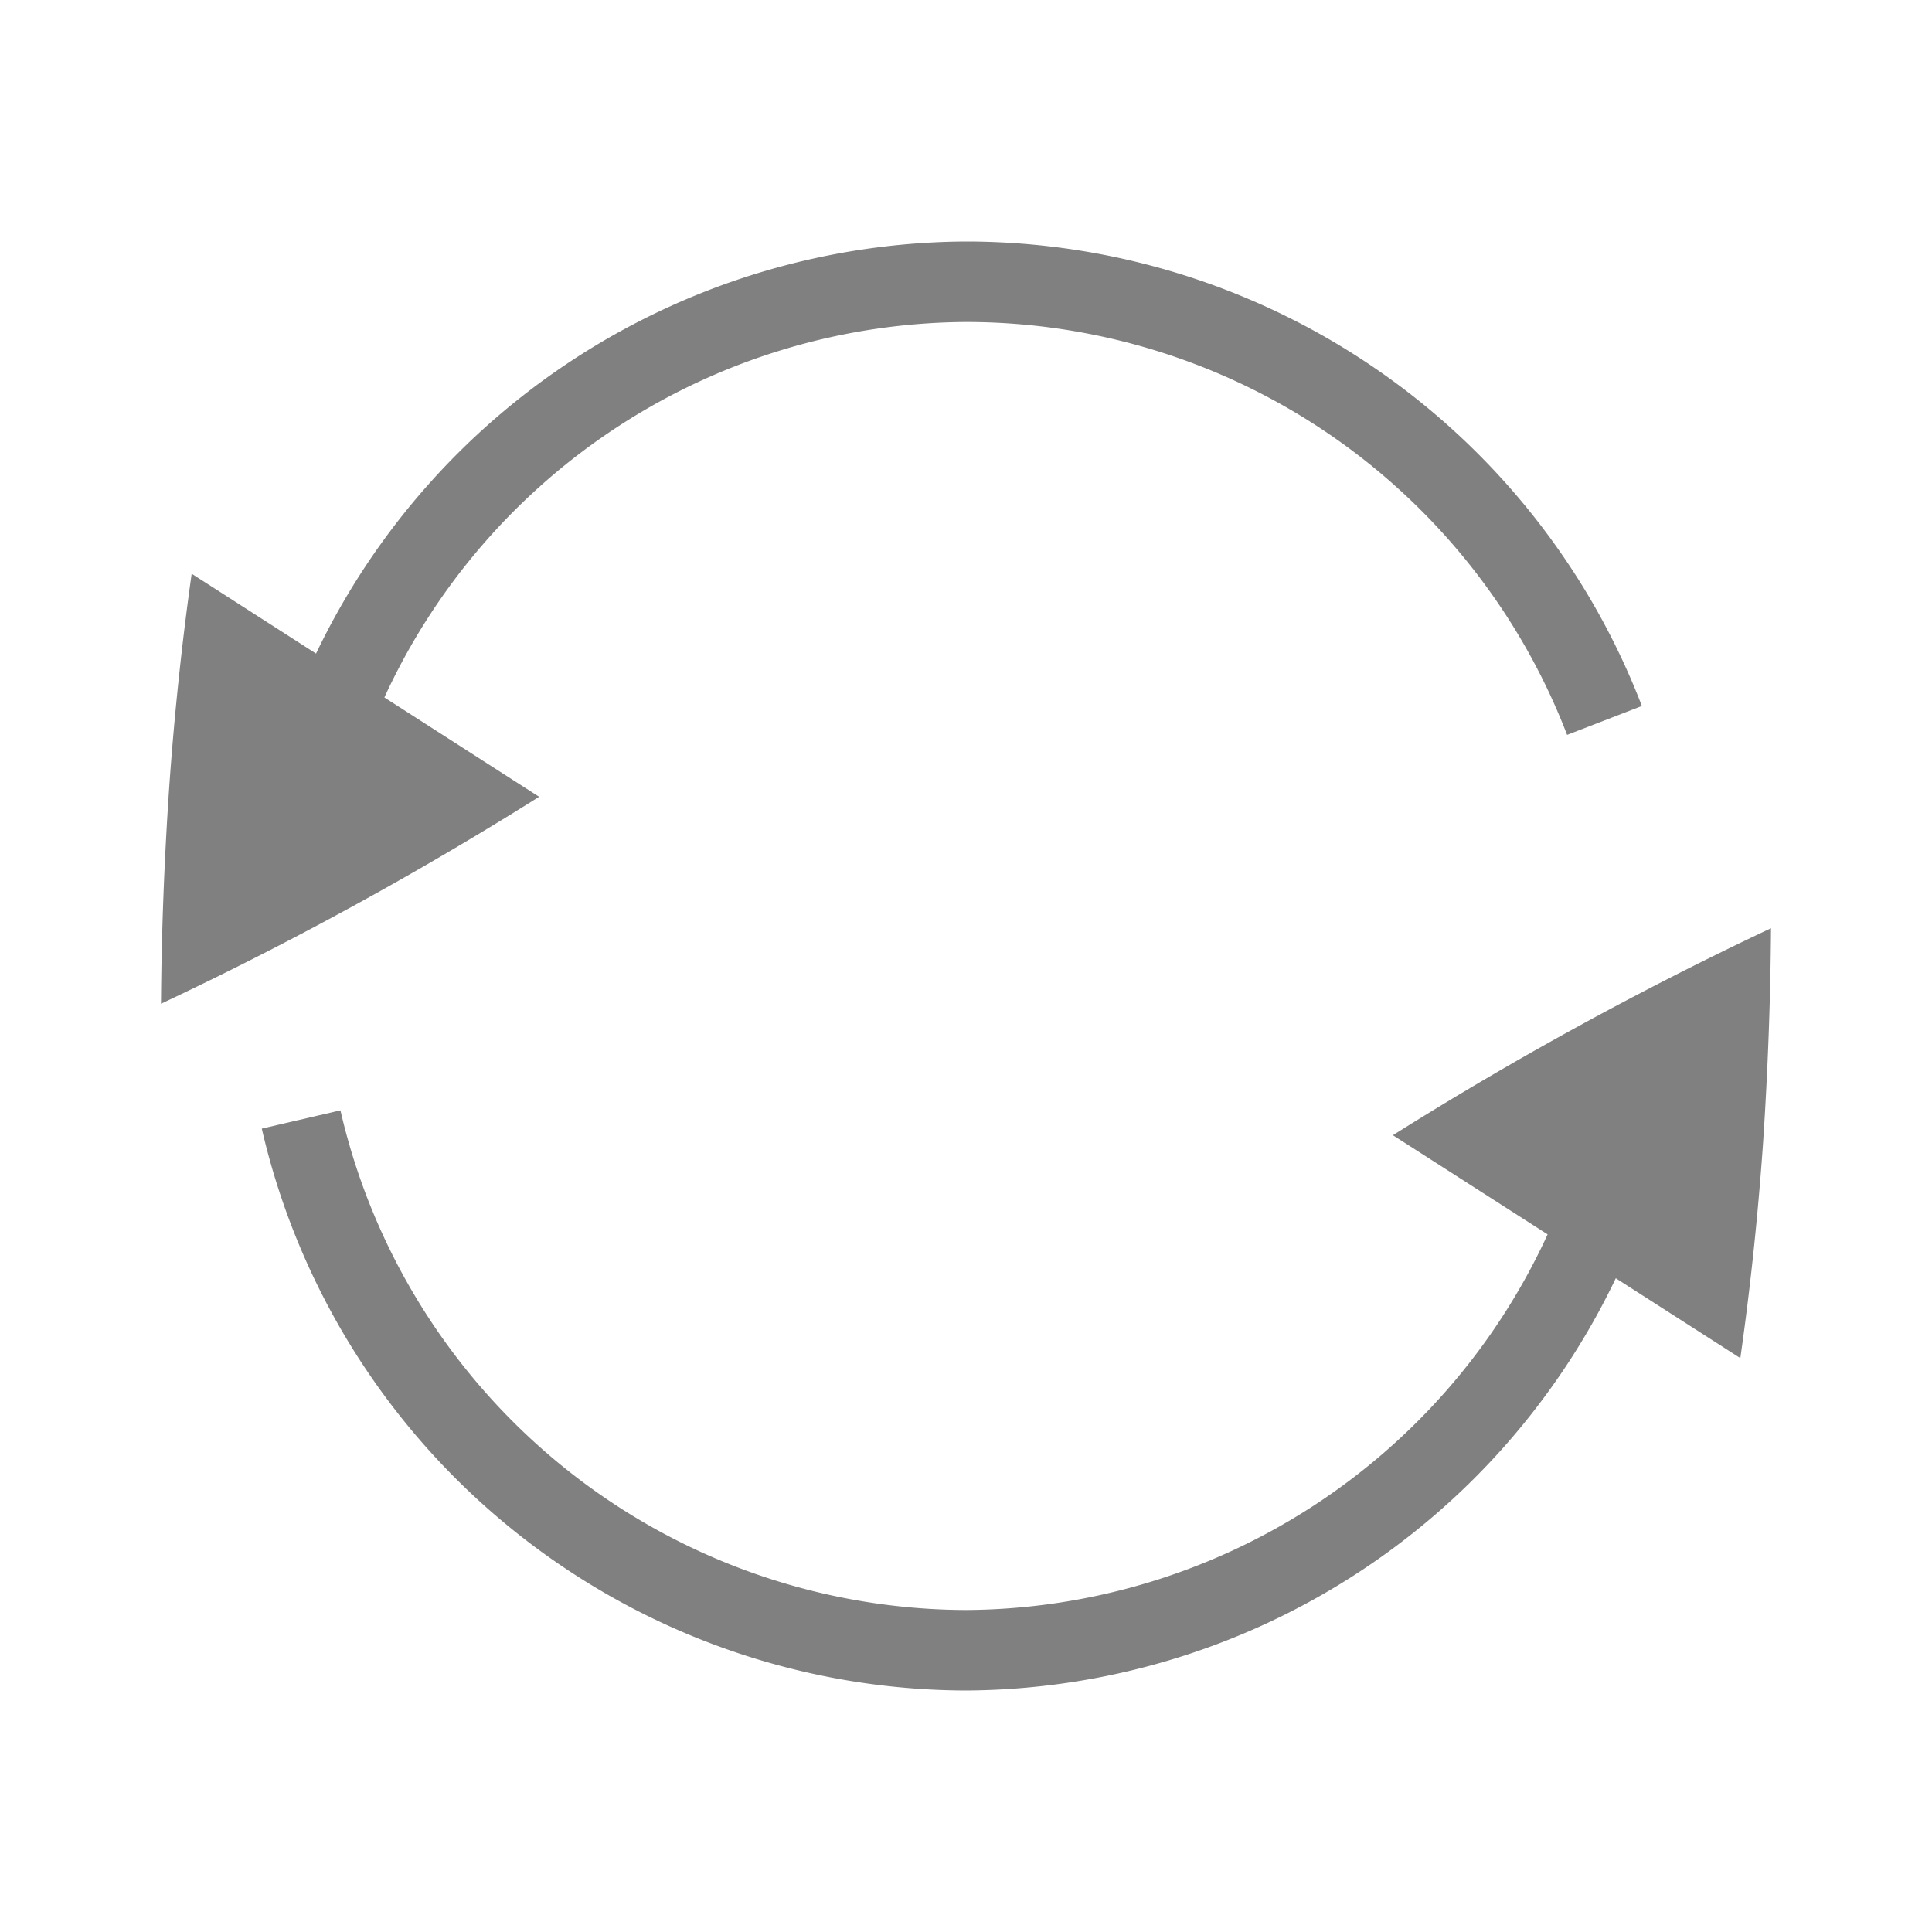 <?xml version="1.0" encoding="UTF-8" standalone="no"?>
<svg
   height="24"
   width="24"
   version="1.1"
   id="svg6"
   sodipodi:docname="synchronizing.svg"
   inkscape:version="1.1.2 (08b2f3d93c, 2022-04-05)"
   xmlns:inkscape="http://www.inkscape.org/namespaces/inkscape"
   xmlns:sodipodi="http://sodipodi.sourceforge.net/DTD/sodipodi-0.dtd"
   xmlns="http://www.w3.org/2000/svg"
   xmlns:svg="http://www.w3.org/2000/svg">
  <defs
     id="defs10" />
  <sodipodi:namedview
     id="namedview8"
     pagecolor="#ffffff"
     bordercolor="#666666"
     borderopacity="1.0"
     inkscape:pageshadow="2"
     inkscape:pageopacity="0.0"
     inkscape:pagecheckerboard="0"
     showgrid="true"
     inkscape:zoom="45.254834"
     inkscape:cx="15.456912"
     inkscape:cy="13.777534"
     inkscape:window-width="1920"
     inkscape:window-height="1016"
     inkscape:window-x="0"
     inkscape:window-y="27"
     inkscape:window-maximized="1"
     inkscape:current-layer="svg6">
    <inkscape:grid
       type="xygrid"
       id="grid12" />
  </sodipodi:namedview>
  <path
     id="path2"
     style="fill:#808080;stroke-width:1.282"
     d="M 12 3 A 9 9 0 0 0 3.926 8.119 L 2.381 7.127 C 2.257 8.008 2.164 8.894 2.102 9.781 C 2.04 10.692 2.006 11.59 2 12.469 C 3.616 11.708 5.185 10.849 6.697 9.898 L 4.775 8.664 A 8 8 0 0 1 12 4 A 8 8 0 0 1 19.467 9.129 L 20.396 8.77 A 9 9 0 0 0 12 3 z M 22 11.531 C 20.384 12.292 18.815 13.151 17.303 14.102 L 19.225 15.334 A 8 8 0 0 1 12 20 A 8 8 0 0 1 4.229 13.793 L 3.252 14.02 A 9 9 0 0 0 12 21 A 9 9 0 0 0 20.072 15.879 L 21.619 16.871 C 21.74 16.022 21.835 15.138 21.9 14.219 C 21.961 13.307 21.994 12.41 22 11.531 z " />
</svg>
